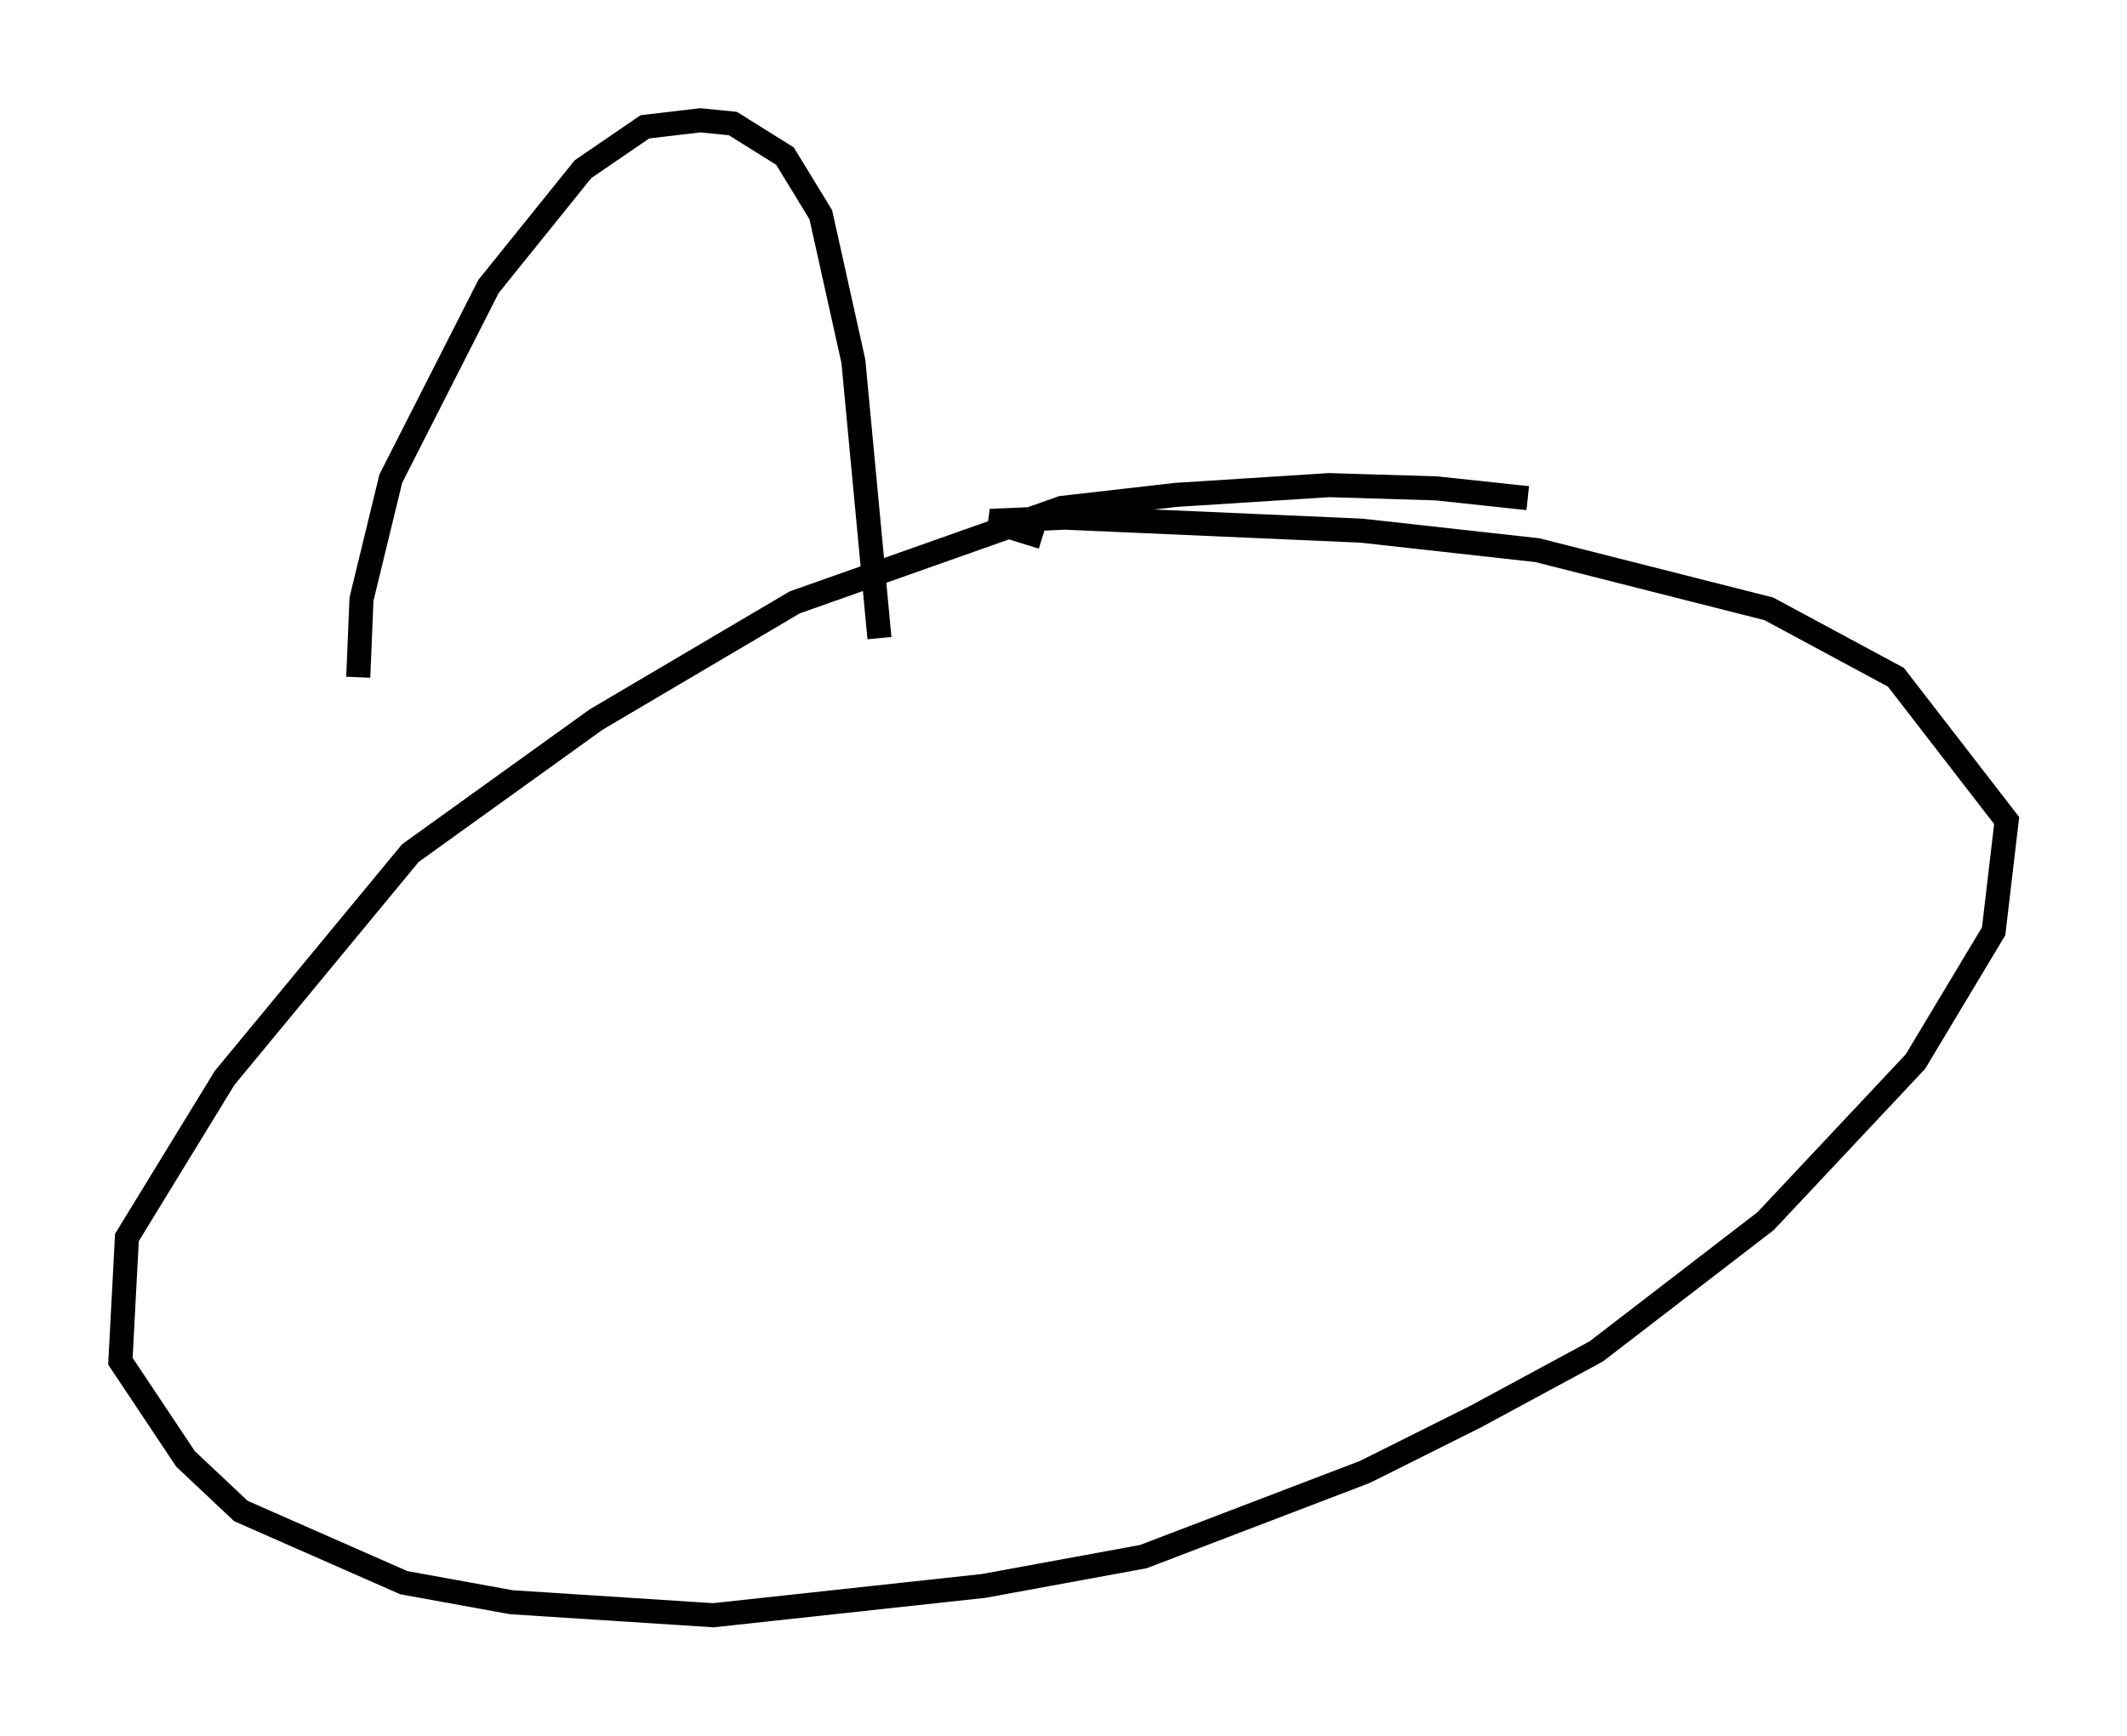 <?xml version="1.0" encoding="utf-8" ?>
<svg baseProfile="full" height="72.11" version="1.1" width="88.348" xmlns="http://www.w3.org/2000/svg" xmlns:ev="http://www.w3.org/2001/xml-events" xmlns:xlink="http://www.w3.org/1999/xlink"><defs /><rect fill="white" height="72.11" width="88.348" x="0" y="0" /><path d="M65.216, 21.509 m-1.759, -0.812 l-3.789, -0.406 -4.465, -0.135 l-6.36, 0.406 -4.736, 0.541 l-11.096, 3.924 -8.254, 4.871 l-7.713, 5.548 -7.713, 9.337 l-4.059, 6.631 -0.271, 5.142 l2.706, 4.059 2.3, 2.165 l6.766, 2.977 4.465, 0.812 l8.39, 0.541 11.231, -1.218 l6.631, -1.218 9.202, -3.518 l4.601, -2.3 5.007, -2.706 l7.036, -5.413 6.225, -6.631 l3.248, -5.413 0.541, -4.601 l-4.601, -5.954 -5.277, -2.842 l-9.607, -2.436 -7.307, -0.812 l-12.314, -0.541 -3.112, 0.135 l2.165, 0.677 m-28.416, 5.819 l0.135, -3.248 1.218, -5.007 l4.059, -7.984 3.924, -4.871 l2.571, -1.759 2.3, -0.271 l1.353, 0.135 2.165, 1.353 l1.488, 2.436 1.353, 6.089 l1.083, 11.502 " fill="none" stroke="black" stroke-width="1" /></svg>